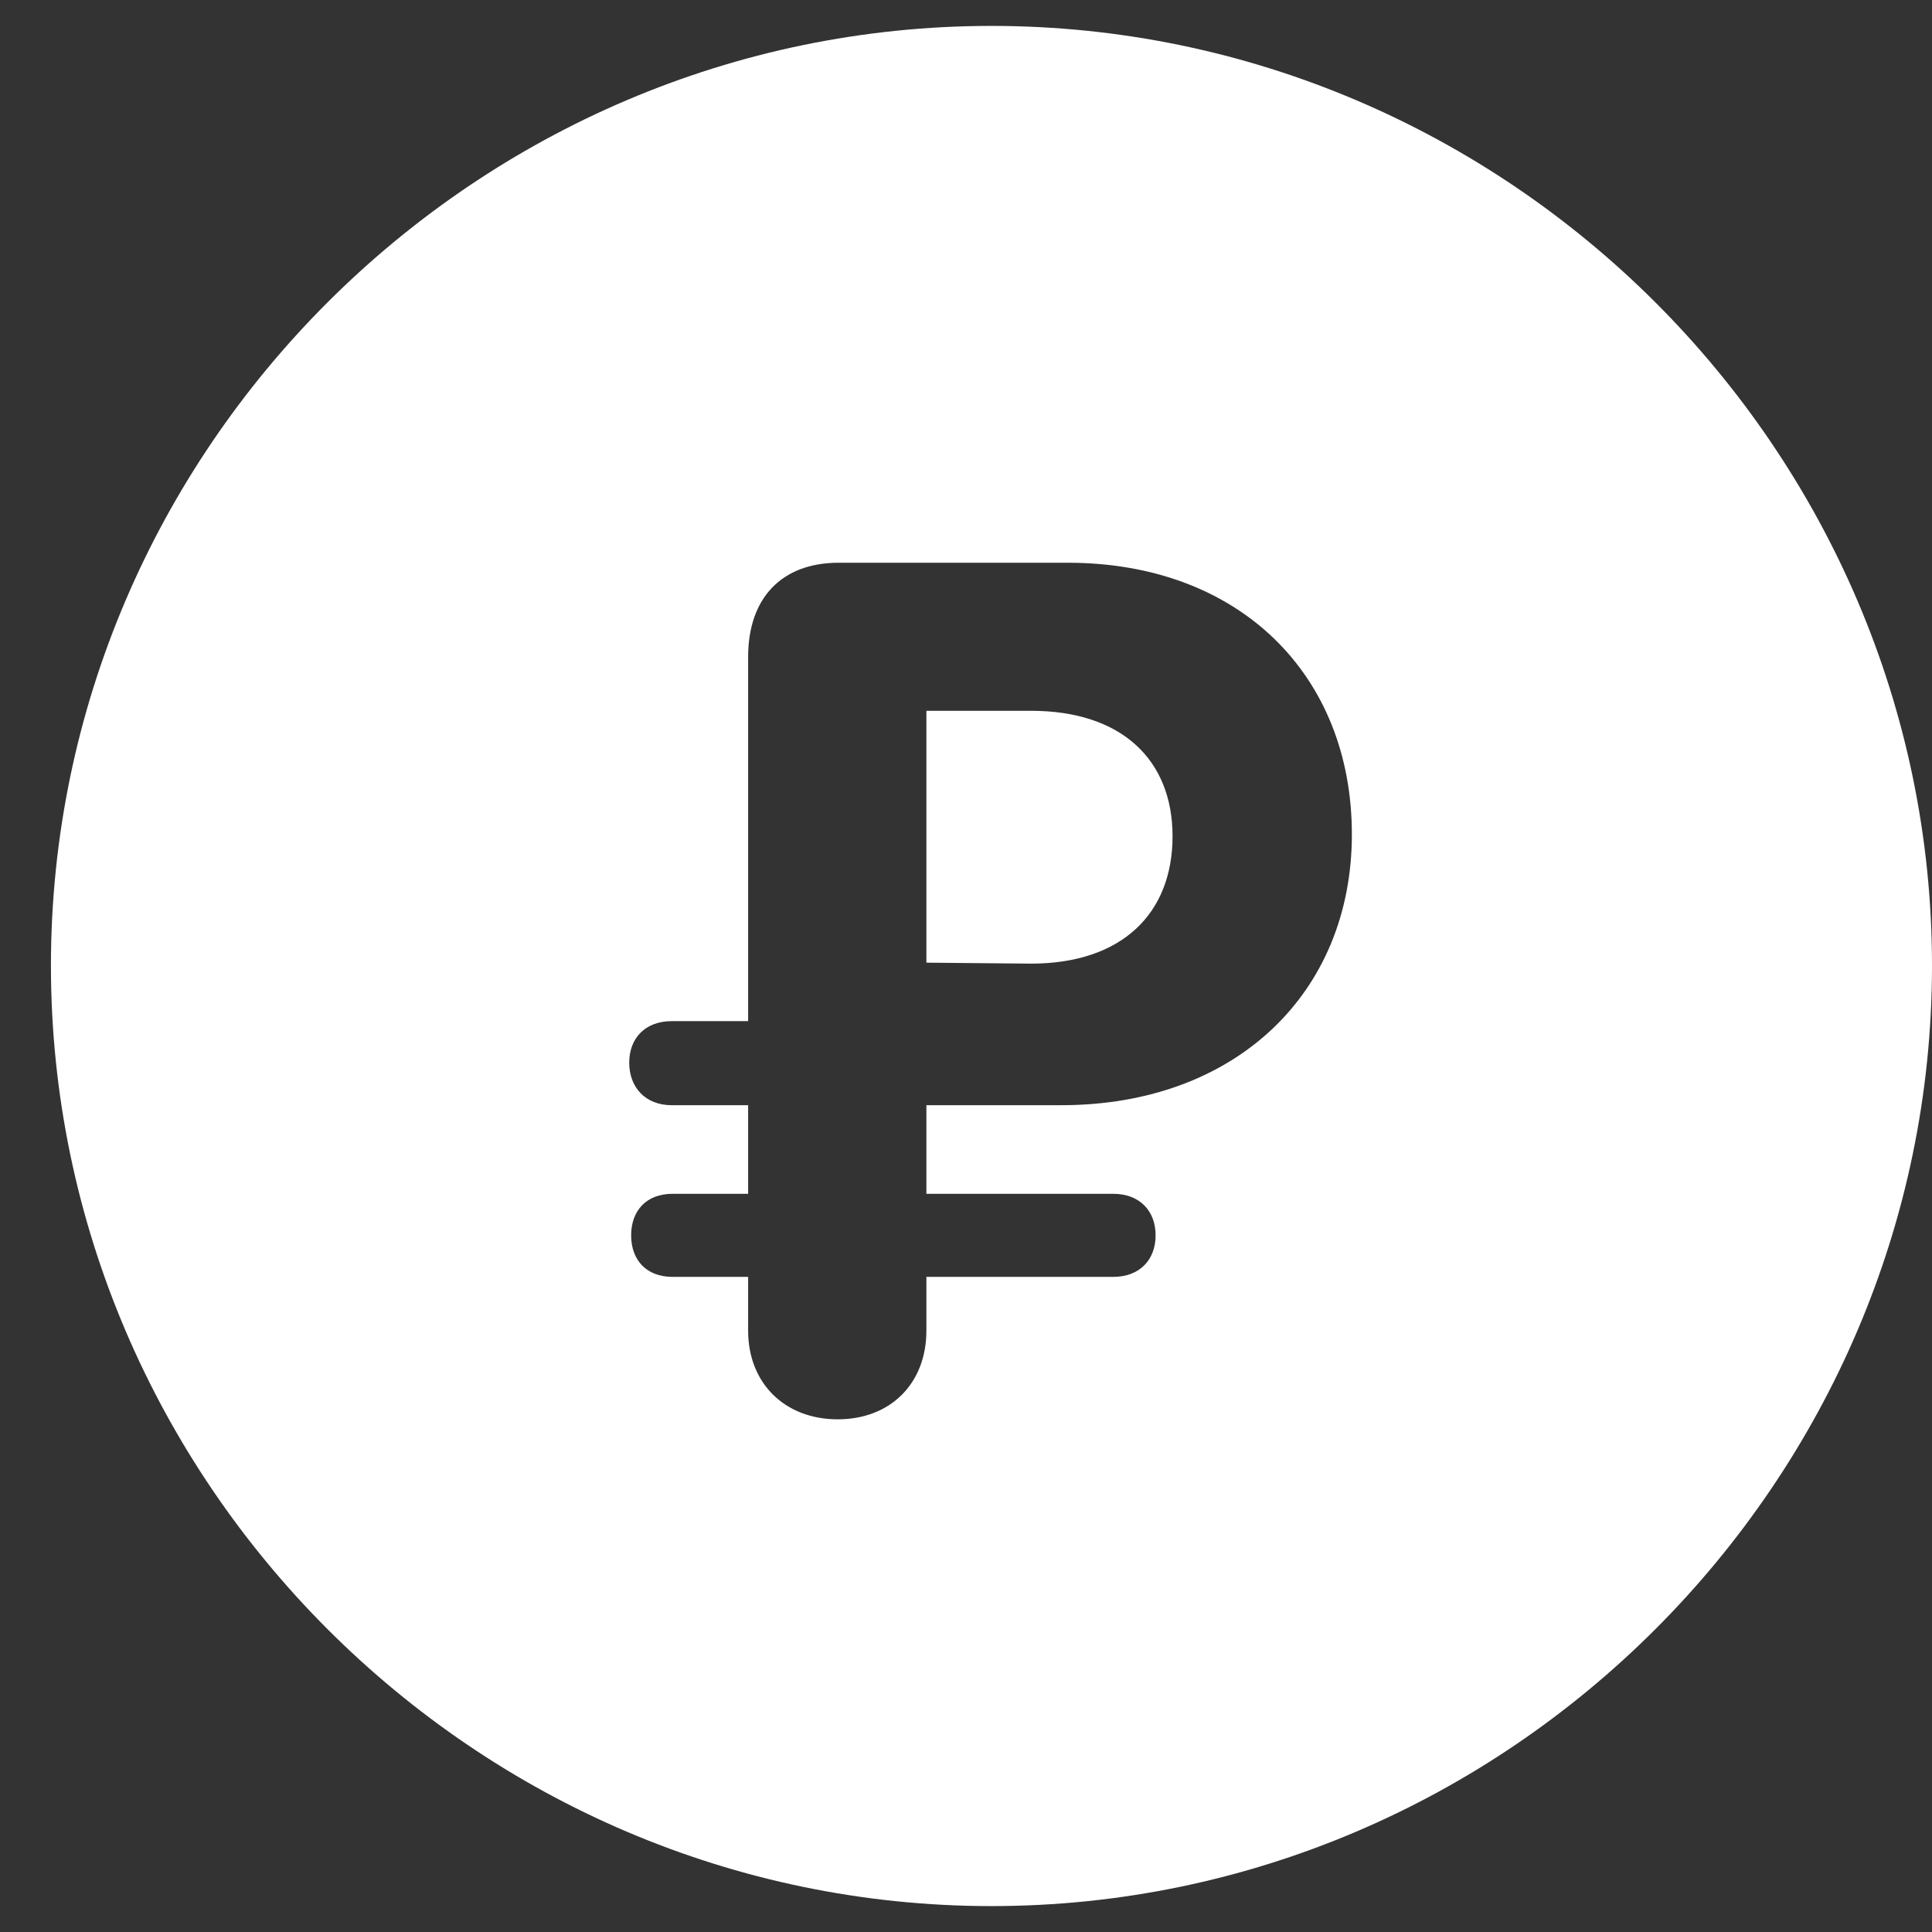 <svg width="22" height="22" viewBox="0 0 22 22" fill="none" xmlns="http://www.w3.org/2000/svg">
<rect x="0" y="0" width="22" height="22" fill="#333333" stroke="none"/>
<path d="M11.29 21.705C17.166 21.705 22 16.871 22 10.995C22 5.119 17.166 0.295 11.29 0.295C5.414 0.295 0.58 5.119 0.58 10.995C0.58 16.871 5.414 21.705 11.29 21.705ZM9.539 16.162C8.938 16.162 8.519 15.753 8.519 15.152V14.54H7.659C7.358 14.54 7.187 14.346 7.187 14.067C7.187 13.788 7.358 13.594 7.659 13.594H8.519V12.585H7.648C7.348 12.585 7.165 12.38 7.165 12.101C7.165 11.822 7.348 11.628 7.648 11.628H8.519V7.482C8.519 6.805 8.905 6.408 9.55 6.408H12.16C14.115 6.408 15.394 7.686 15.394 9.501C15.394 11.306 14.072 12.585 12.085 12.585H10.549V13.594H12.676C12.977 13.594 13.159 13.788 13.159 14.067C13.159 14.346 12.977 14.54 12.676 14.54H10.549V15.152C10.549 15.753 10.141 16.162 9.539 16.162ZM10.549 10.962L11.741 10.973C12.773 10.973 13.352 10.404 13.352 9.523C13.352 8.653 12.773 8.094 11.741 8.094H10.549V10.962Z" fill="white"/>
</svg>
